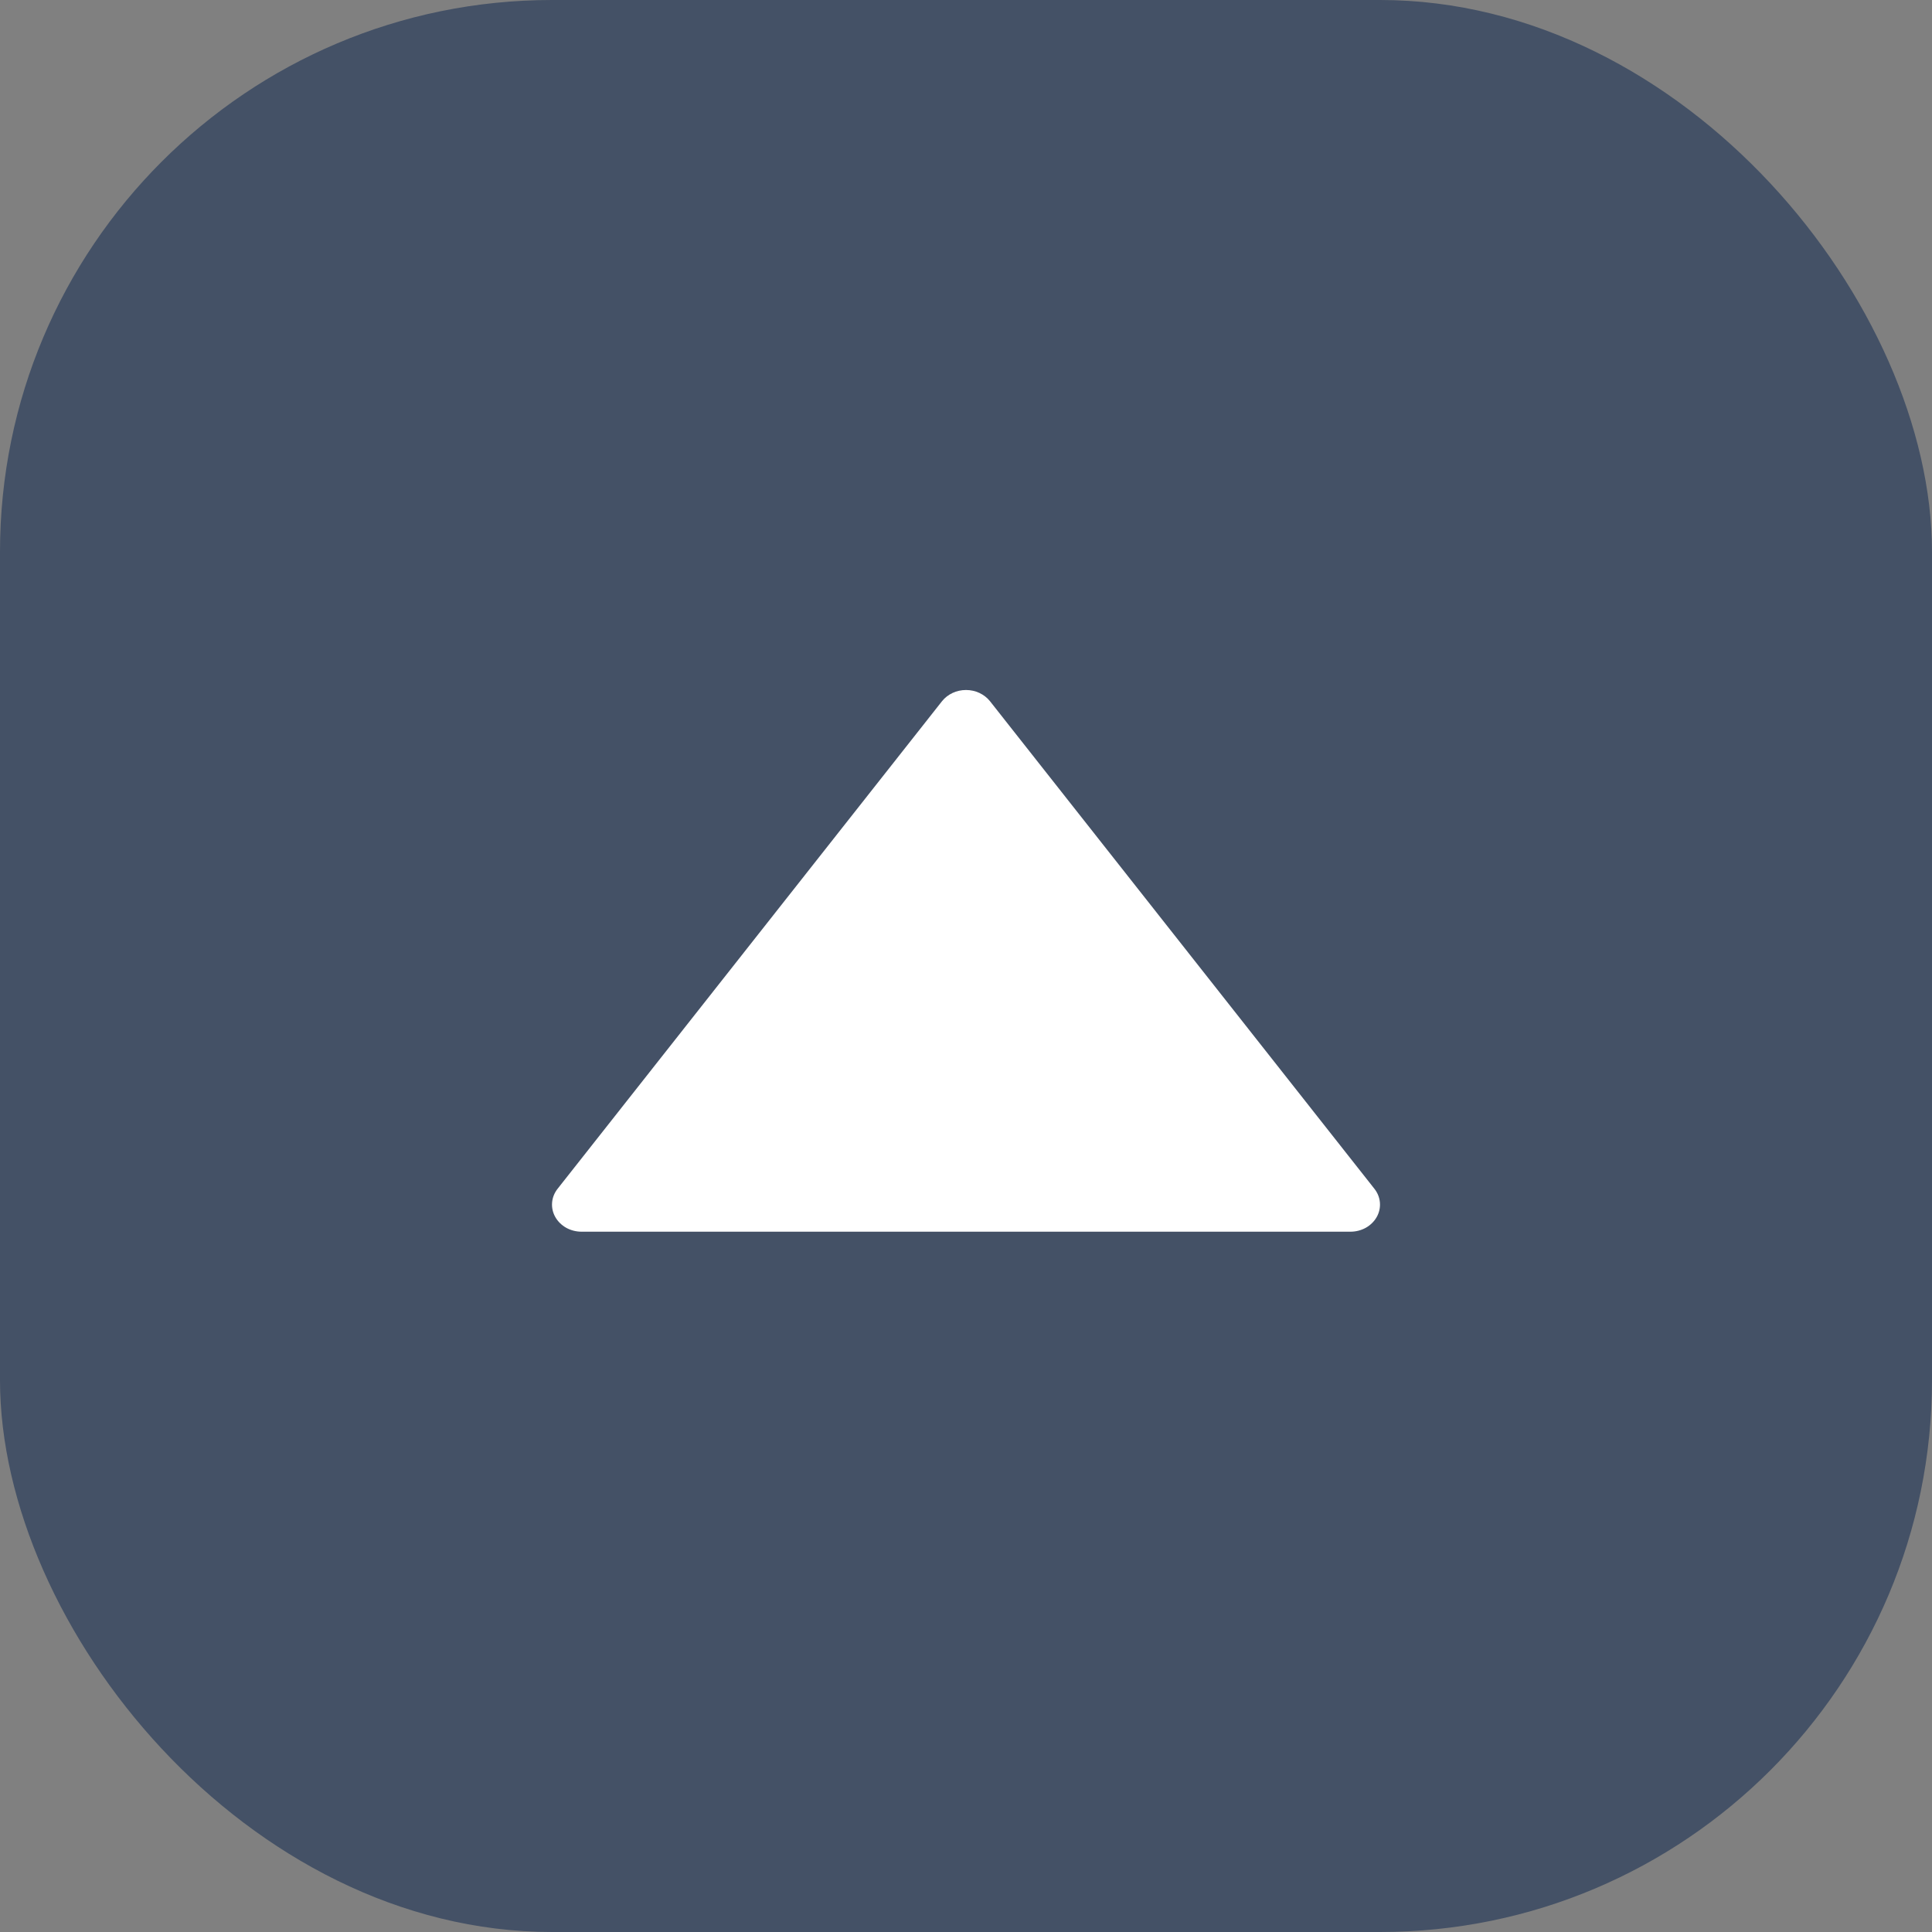 <svg width="42" height="42" viewBox="0 0 42 42" fill="none" xmlns="http://www.w3.org/2000/svg">
<rect x="0" y="0" width="42" height="42" fill="#808080" stroke="none"/>
<rect width="42" height="42" rx="12" fill="#09224D" fill-opacity="0.5"/>
<path d="M29.876 25.84L21.521 15.243C21.461 15.168 21.383 15.107 21.292 15.064C21.202 15.022 21.102 15 21 15C20.898 15 20.798 15.022 20.708 15.064C20.617 15.107 20.539 15.168 20.479 15.243L12.124 25.84C12.053 25.929 12.011 26.033 12.002 26.142C11.993 26.252 12.017 26.361 12.072 26.458C12.127 26.554 12.209 26.635 12.309 26.691C12.41 26.747 12.526 26.776 12.644 26.776H29.356C29.474 26.776 29.59 26.747 29.691 26.691C29.791 26.635 29.873 26.554 29.928 26.458C29.983 26.361 30.007 26.252 29.998 26.142C29.989 26.033 29.947 25.929 29.876 25.84Z" fill="white"/>
</svg>
